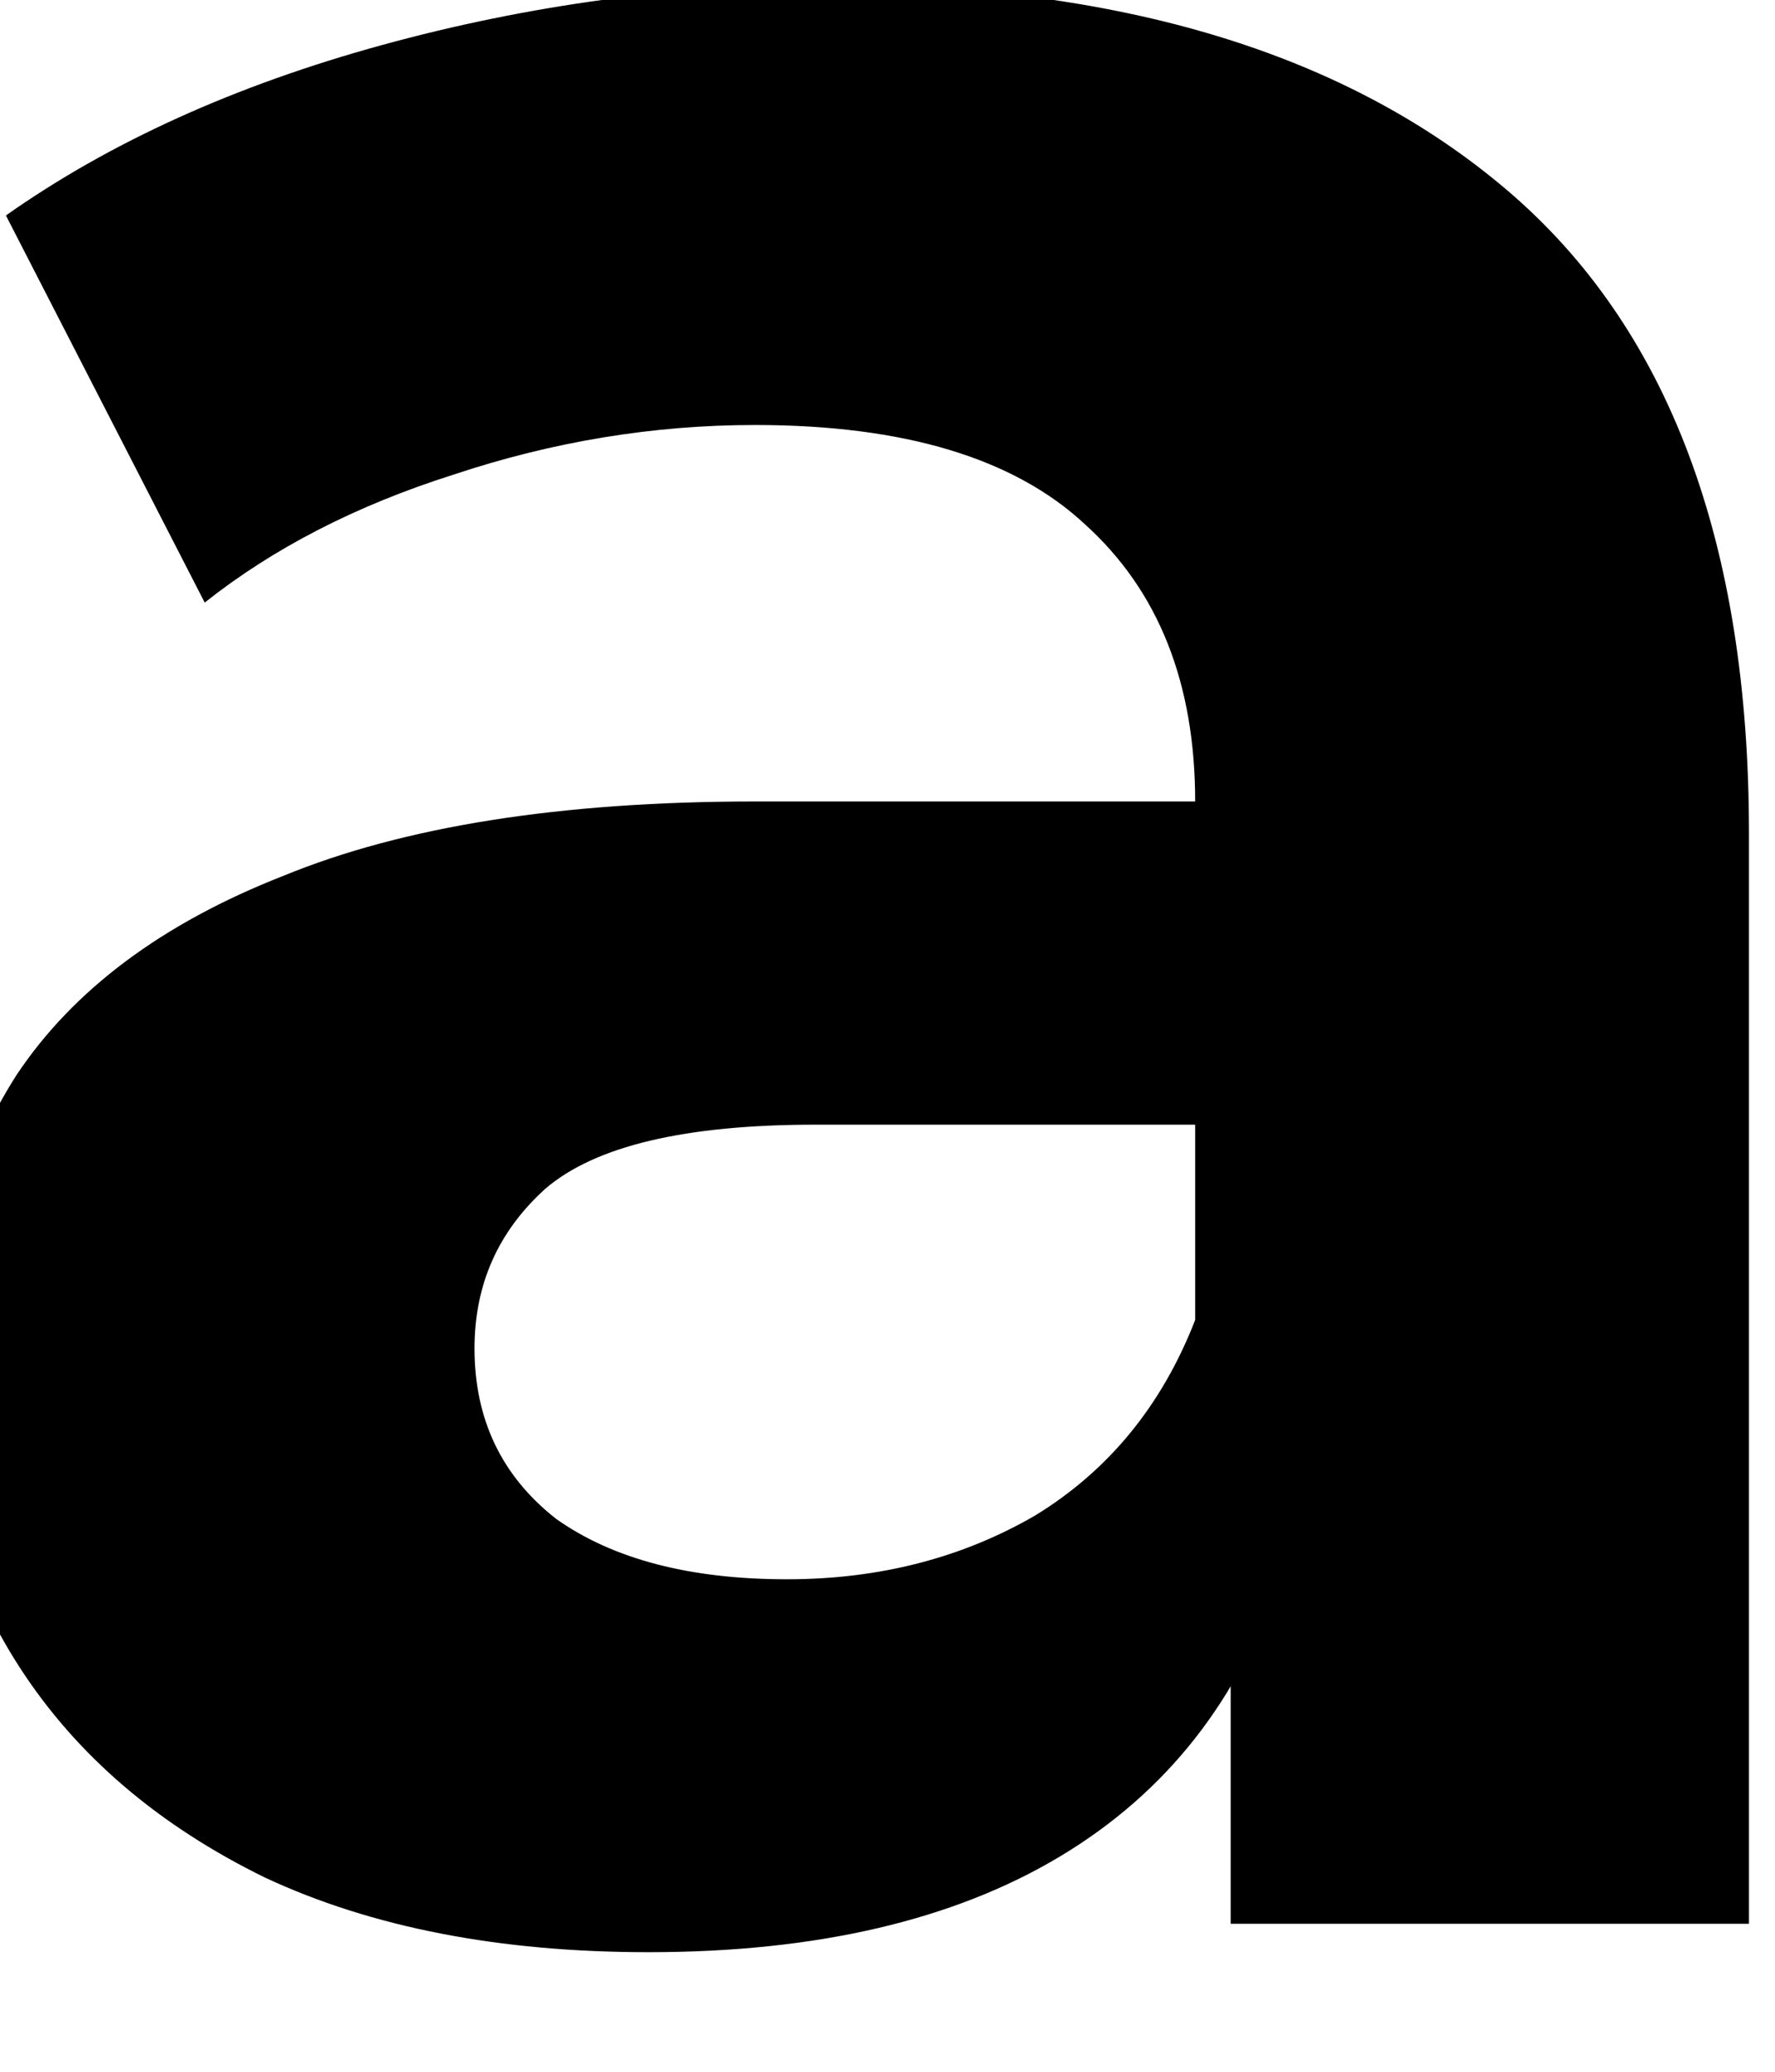 <svg width="24" height="28" viewBox="0 0 24 28" fill="none" xmlns="http://www.w3.org/2000/svg" xmlns:xlink="http://www.w3.org/1999/xlink">
<path d="M16.64,26L16.64,20.96L16.16,19.856L16.16,10.832C16.16,9.232 15.664,7.984 14.672,7.088C13.712,6.192 12.224,5.744 10.208,5.744C8.832,5.744 7.472,5.968 6.128,6.416C4.816,6.832 3.696,7.408 2.768,8.144L0.08,2.912C1.488,1.92 3.184,1.152 5.168,0.608C7.152,0.064 9.168,-0.208 11.216,-0.208C15.152,-0.208 18.208,0.72 20.384,2.576C22.56,4.432 23.648,7.328 23.648,11.264L23.648,26L16.64,26ZM8.768,26.384C6.752,26.384 5.024,26.048 3.584,25.376C2.144,24.672 1.04,23.728 0.272,22.544C-0.496,21.36 -0.88,20.032 -0.88,18.56C-0.88,17.024 -0.512,15.68 0.224,14.528C0.992,13.376 2.192,12.48 3.824,11.84C5.456,11.168 7.584,10.832 10.208,10.832L17.072,10.832L17.072,15.2L11.024,15.2C9.264,15.2 8.048,15.488 7.376,16.064C6.736,16.64 6.416,17.36 6.416,18.224C6.416,19.184 6.784,19.952 7.52,20.528C8.288,21.072 9.328,21.344 10.64,21.344C11.888,21.344 13.008,21.056 14,20.48C14.992,19.872 15.712,18.992 16.16,17.84L17.312,21.296C16.768,22.96 15.776,24.224 14.336,25.088C12.896,25.952 11.04,26.384 8.768,26.384Z" fill="#000000"/>
</svg>
